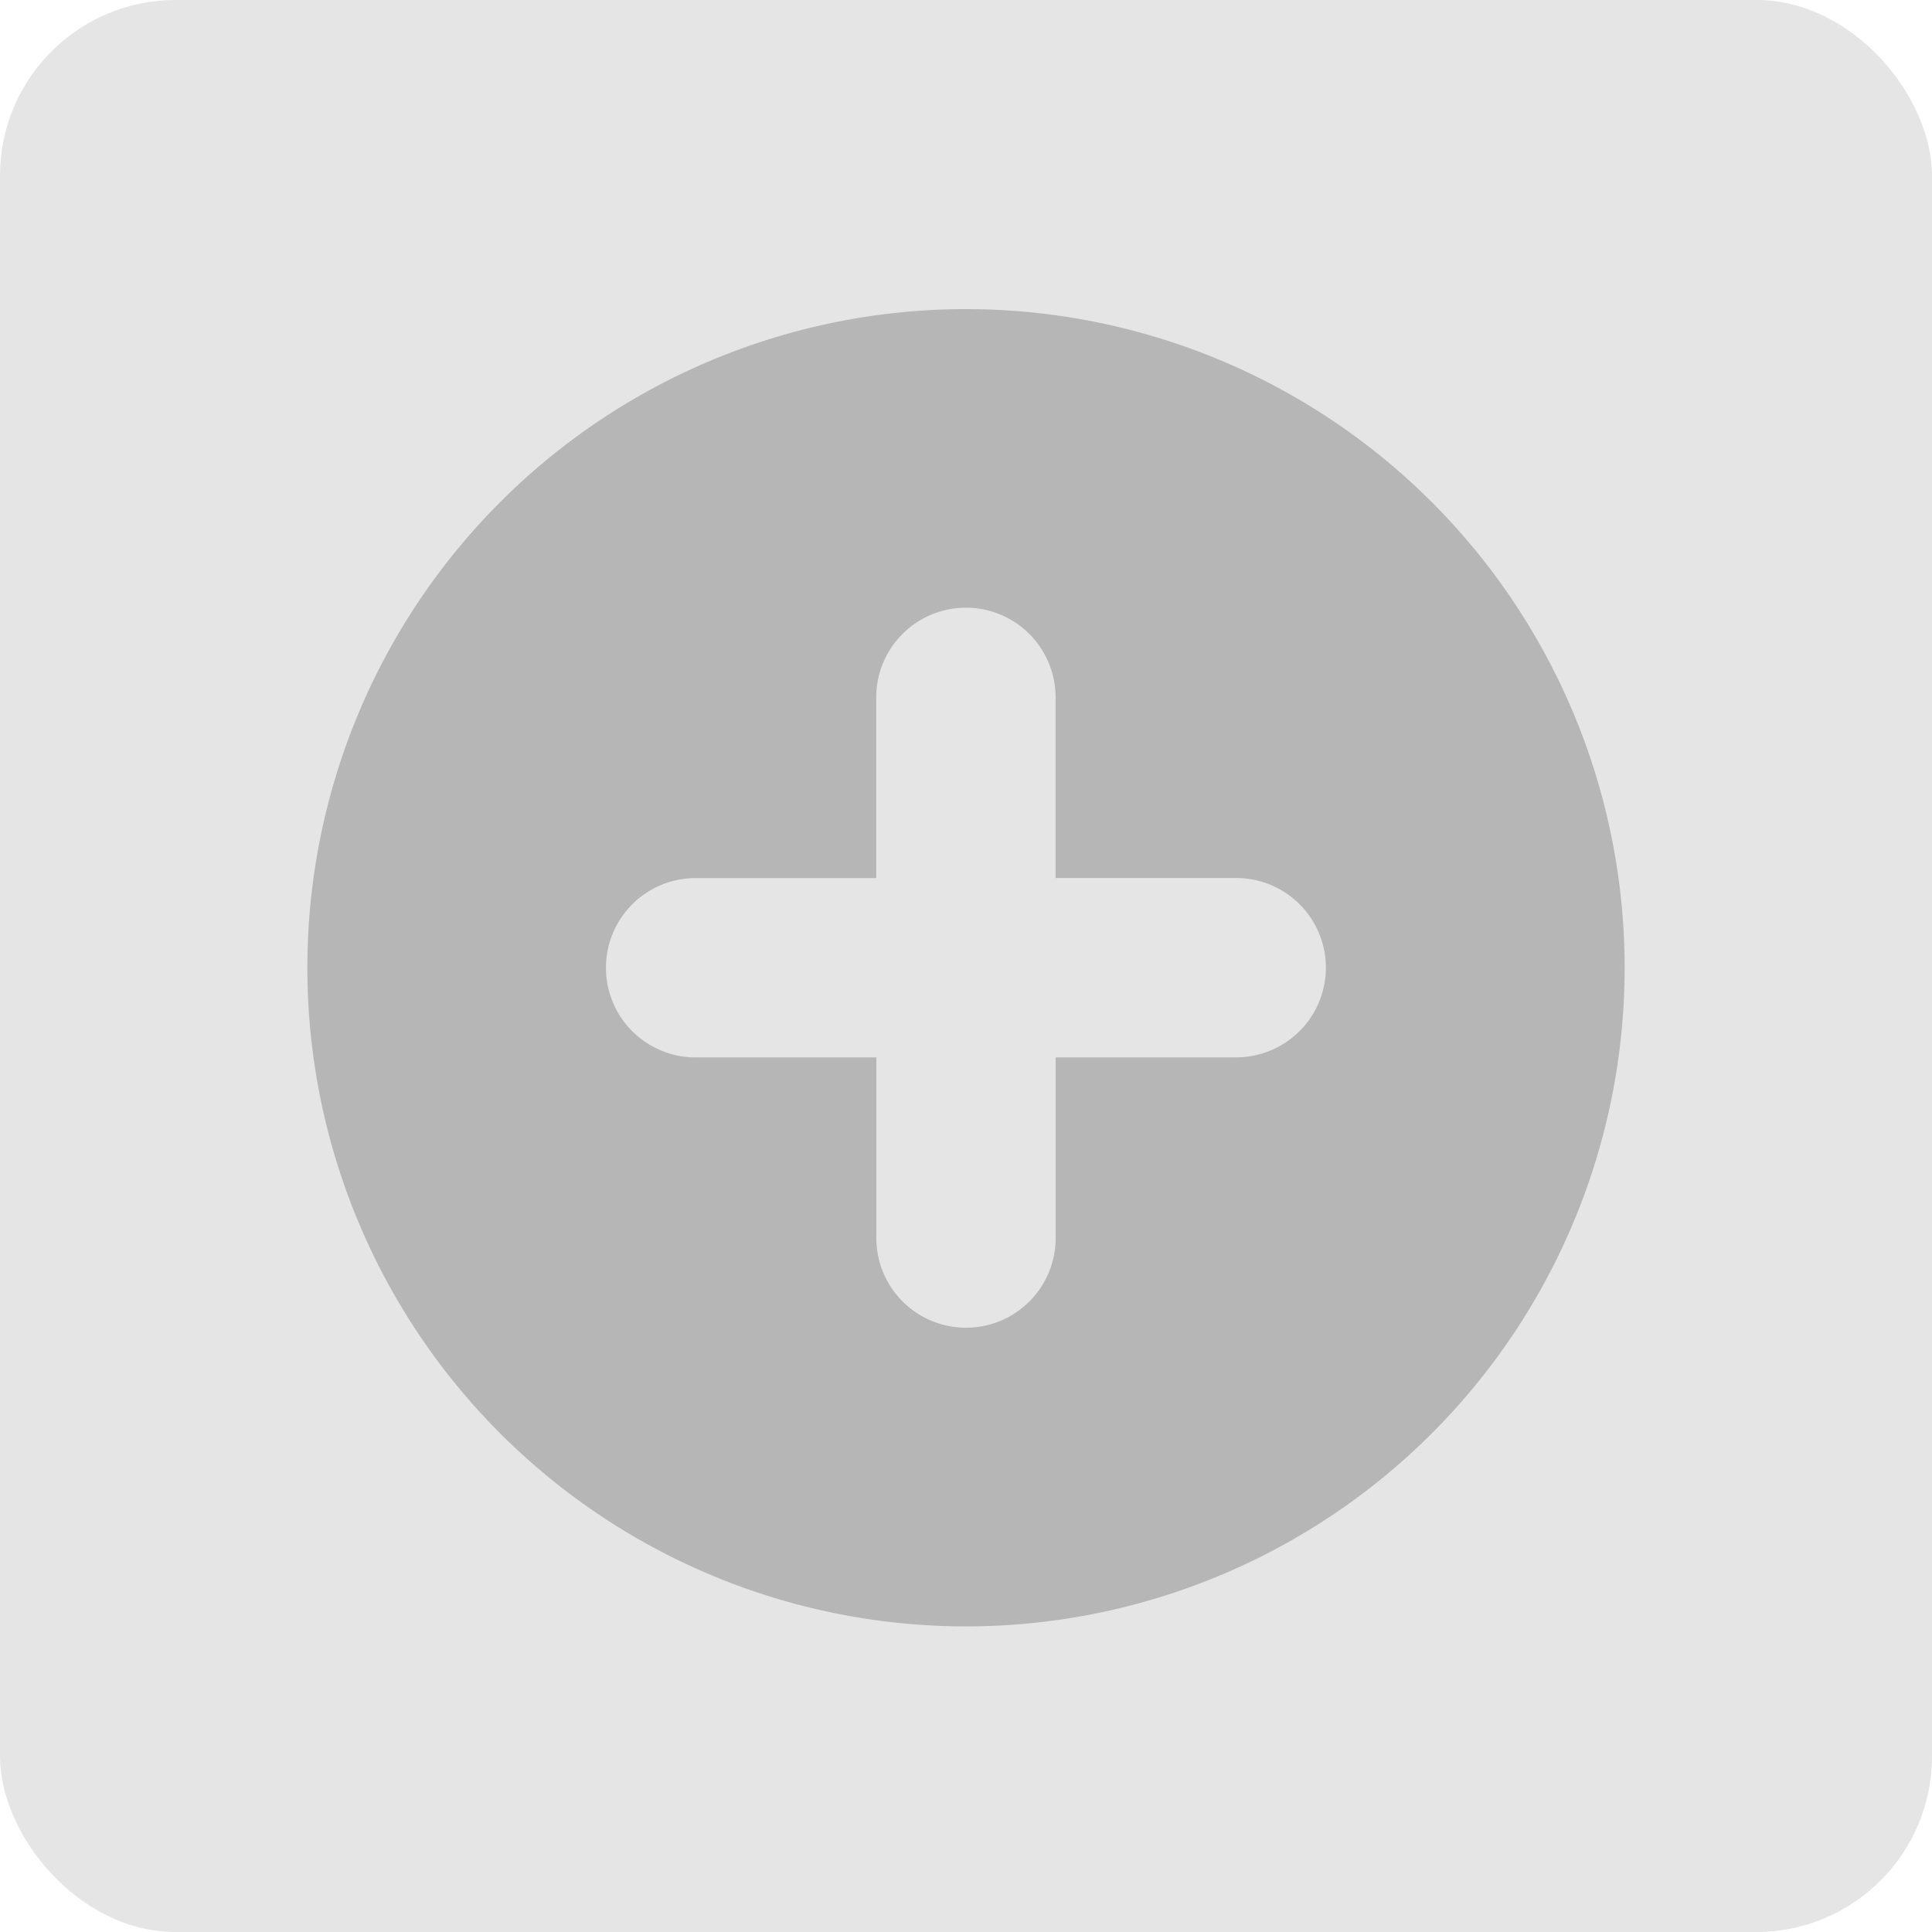 <svg xmlns="http://www.w3.org/2000/svg" width="22" height="22" viewBox="0 0 22 22">
  <g id="Group_35832" data-name="Group 35832" transform="translate(-28 -1297)" opacity="0.7">
    <rect id="Rectangle_16707" data-name="Rectangle 16707" width="22" height="22" rx="2" transform="translate(28 1297)" fill="#dadada"/>
    <path id="Add_Load" data-name="Add Load" d="M7.5,0A7.5,7.5,0,1,0,15,7.5,7.5,7.5,0,0,0,7.5,0Zm3.078,8.521H8.521v2.057a1.021,1.021,0,0,1-2.042,0V8.521H4.421A1.021,1.021,0,0,1,3.4,7.5h0A1.021,1.021,0,0,1,4.421,6.479H6.478V4.421a1.021,1.021,0,0,1,2.042,0V6.478h2.057a1.021,1.021,0,1,1,0,2.042Z" transform="translate(31.5 1300.52)" fill="#979797"/>
  </g>
</svg>
